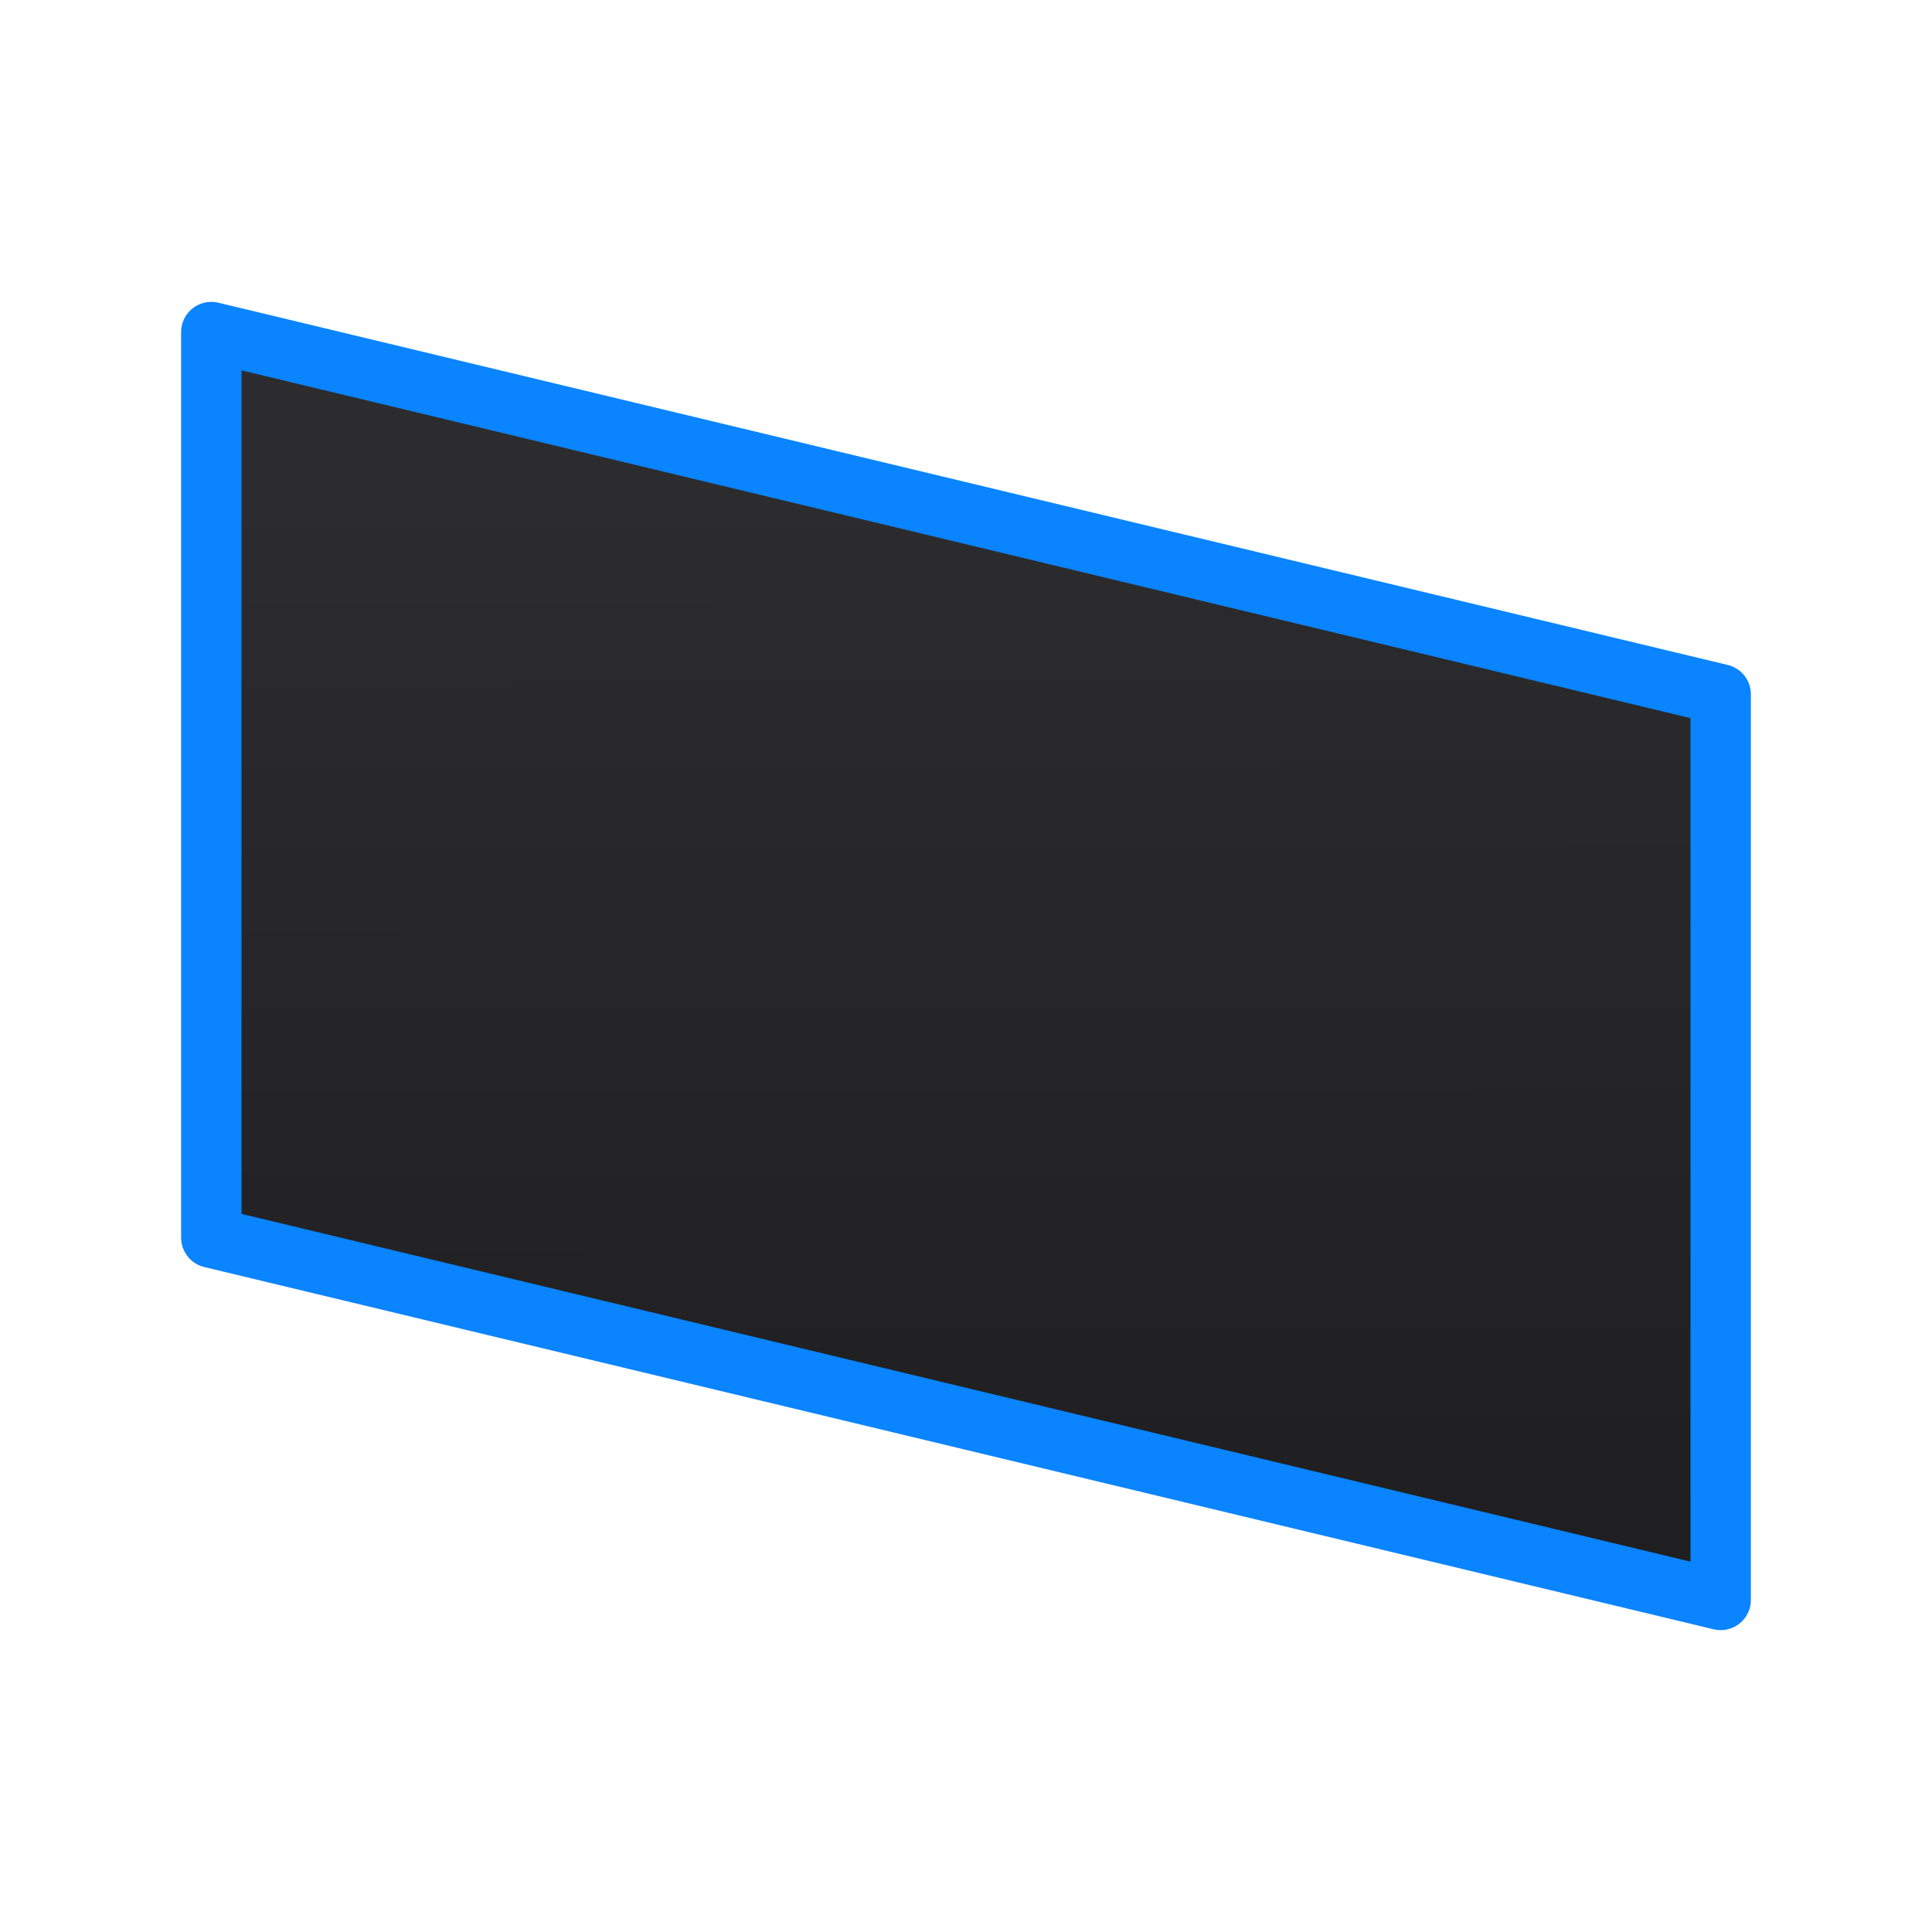 <svg viewBox="0 0 32 32" xmlns="http://www.w3.org/2000/svg" xmlns:xlink="http://www.w3.org/1999/xlink"><linearGradient id="a" gradientUnits="userSpaceOnUse" x1="-19.034" x2="-19.068" y1="29.492" y2="8.068"><stop offset="0" stop-color="#1c1c1e"/><stop offset="1" stop-color="#2c2c2e"/></linearGradient><path d="m3.5 5.5v15l25 6v-15z" fill="url(#a)" stroke="#0a84ff" stroke-linecap="round" stroke-linejoin="round" stroke-width="1"/></svg>
